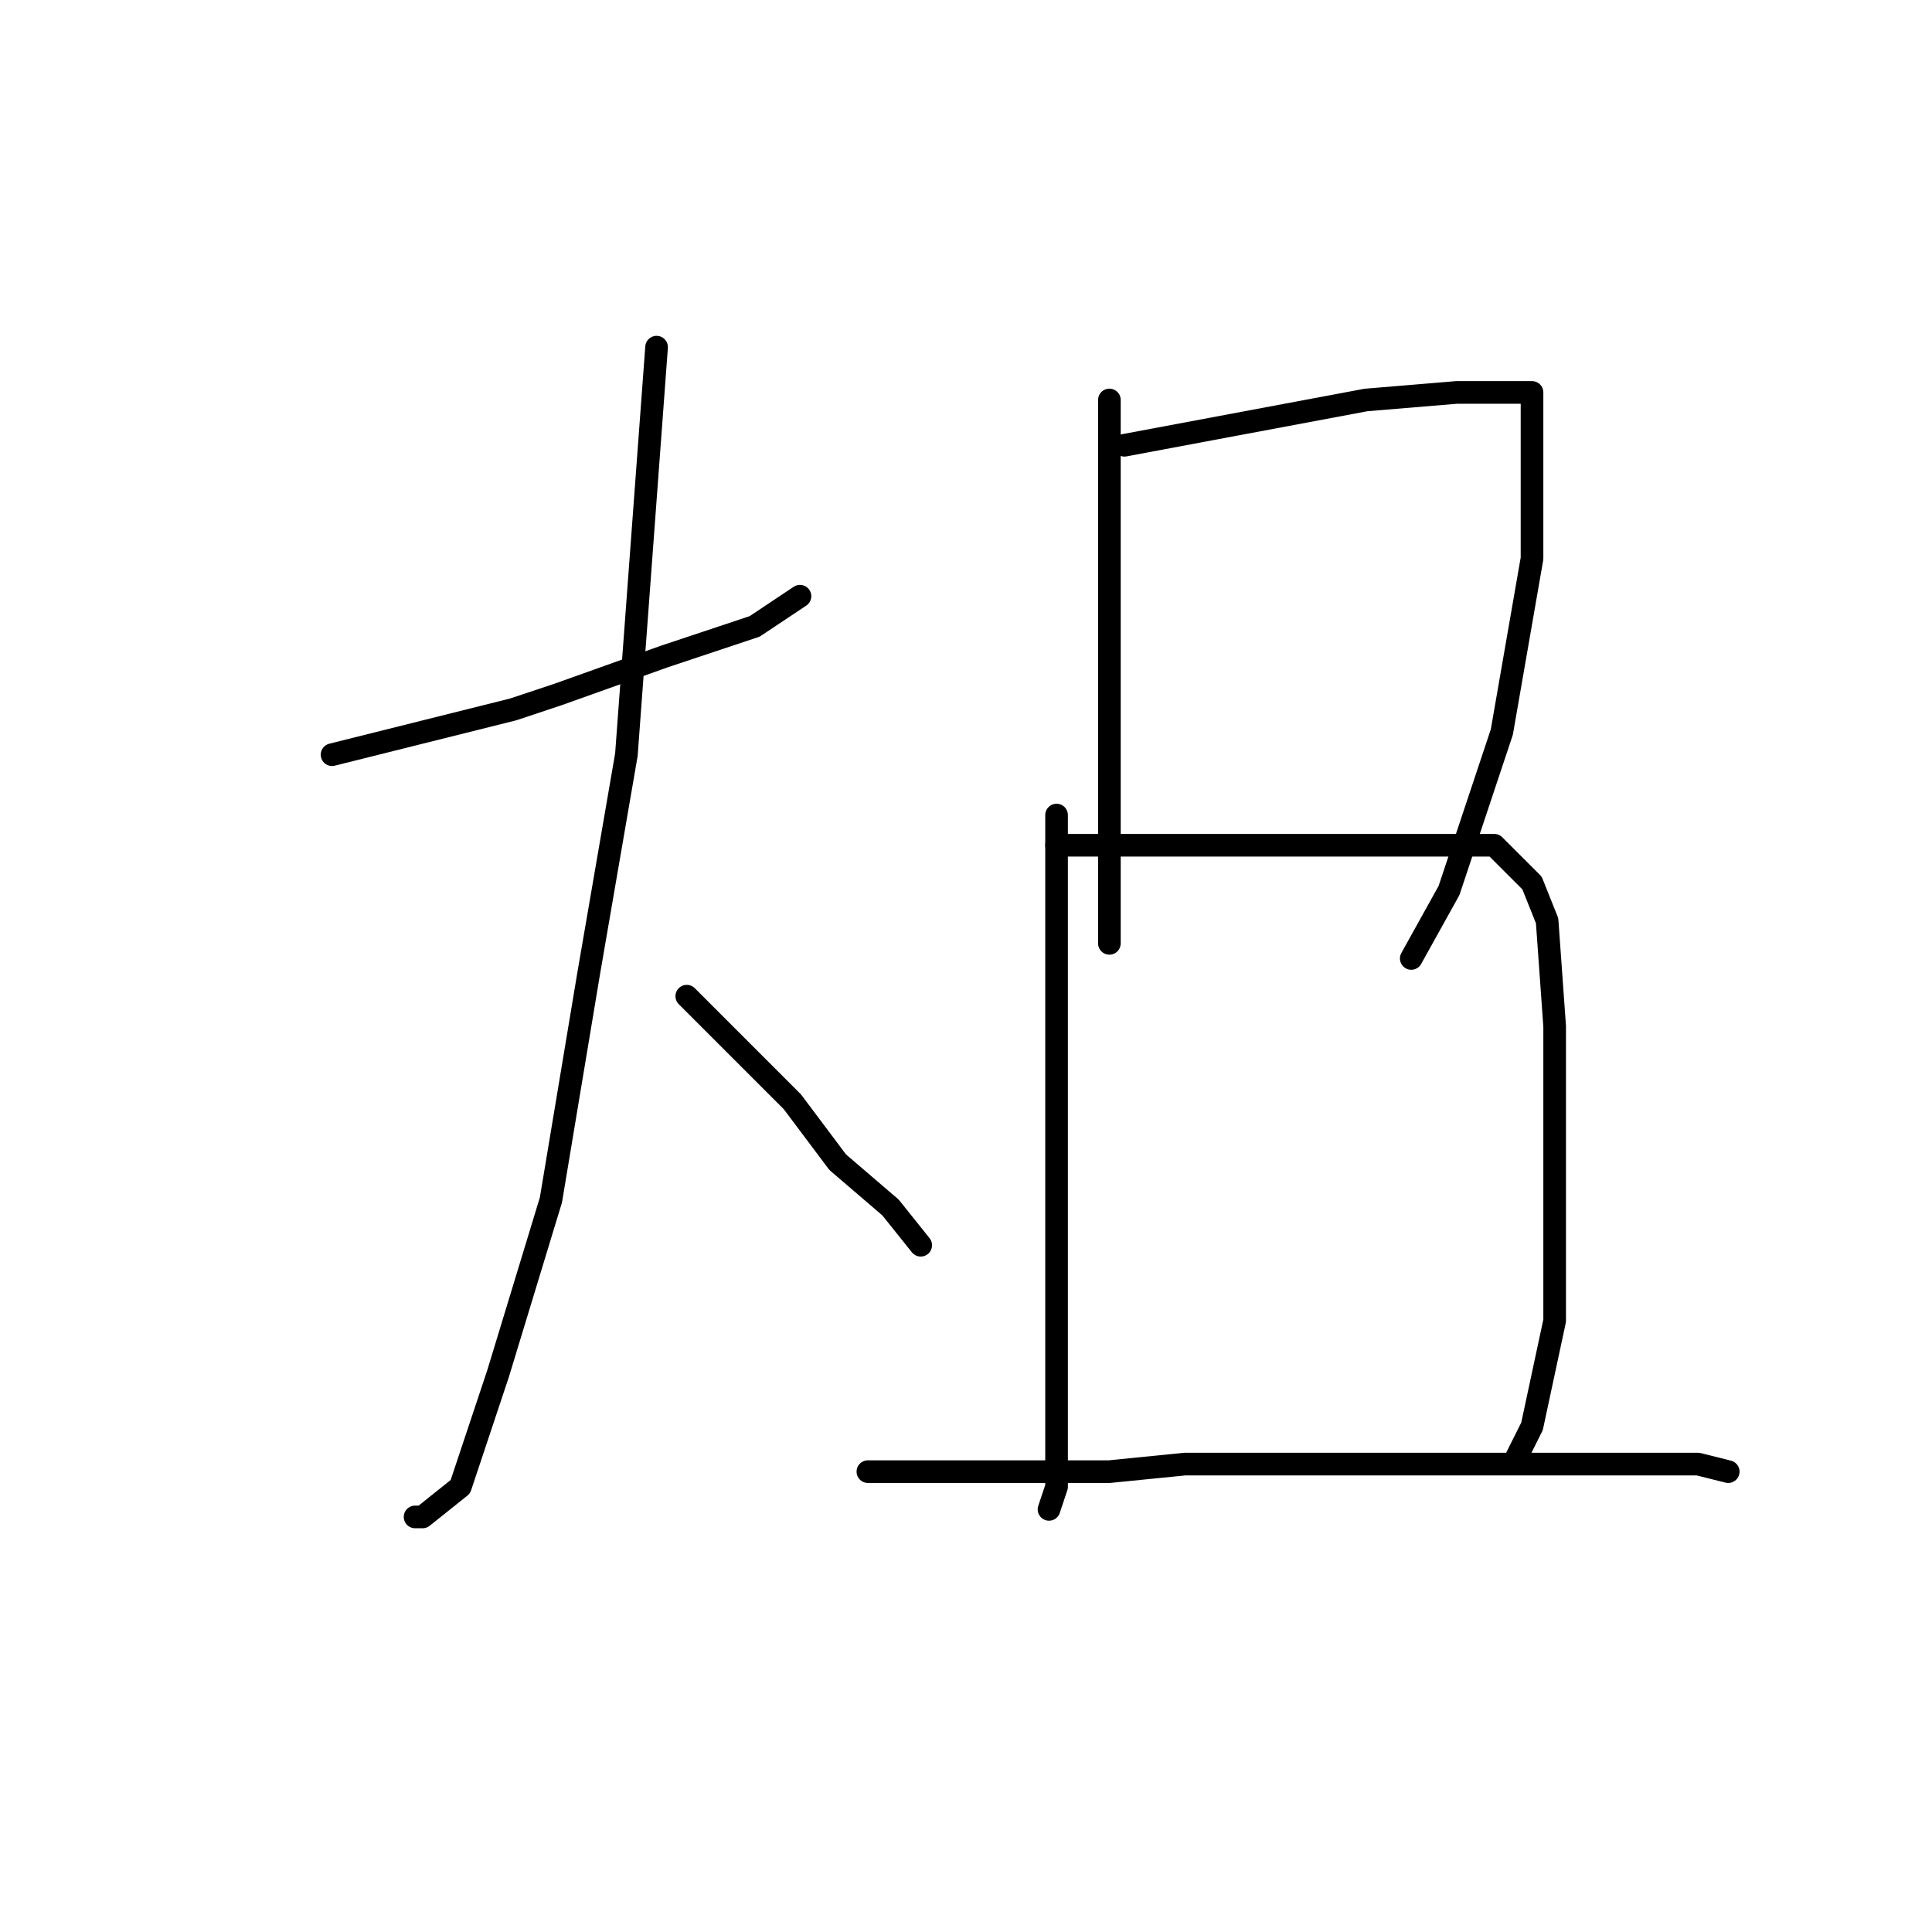 <?xml version="1.0" standalone="no"?>
    <svg width="256" height="256" xmlns="http://www.w3.org/2000/svg" version="1.1">
    <polyline stroke="black" stroke-width="3" stroke-linecap="round" fill="transparent" stroke-linejoin="round" points="44 100 56 97 68 94 74 92 88 87 100 83 106 79 106 79 " />
        <polyline stroke="black" stroke-width="3" stroke-linecap="round" fill="transparent" stroke-linejoin="round" points="87 46 85 73 83 100 78 129 73 159 66 182 61 197 56 201 55 201 55 201 " />
        <polyline stroke="black" stroke-width="3" stroke-linecap="round" fill="transparent" stroke-linejoin="round" points="91 132 98 139 105 146 111 154 118 160 122 165 122 165 " />
        <polyline stroke="black" stroke-width="3" stroke-linecap="round" fill="transparent" stroke-linejoin="round" points="147 53 147 61 147 69 147 76 147 99 147 114 147 119 147 124 147 125 147 125 " />
        <polyline stroke="black" stroke-width="3" stroke-linecap="round" fill="transparent" stroke-linejoin="round" points="149 59 165 56 181 53 193 52 201 52 203 52 203 57 203 74 199 97 192 118 187 127 187 127 " />
        <polyline stroke="black" stroke-width="3" stroke-linecap="round" fill="transparent" stroke-linejoin="round" points="140 108 140 132 140 156 140 166 140 184 140 197 139 200 139 200 " />
        <polyline stroke="black" stroke-width="3" stroke-linecap="round" fill="transparent" stroke-linejoin="round" points="140 112 147 112 154 112 171 112 186 112 198 112 203 117 205 122 206 136 206 155 206 175 203 189 201 193 201 193 " />
        <polyline stroke="black" stroke-width="3" stroke-linecap="round" fill="transparent" stroke-linejoin="round" points="115 195 122 195 129 195 147 195 157 194 187 194 198 194 213 194 225 194 229 195 229 195 " />
        </svg>